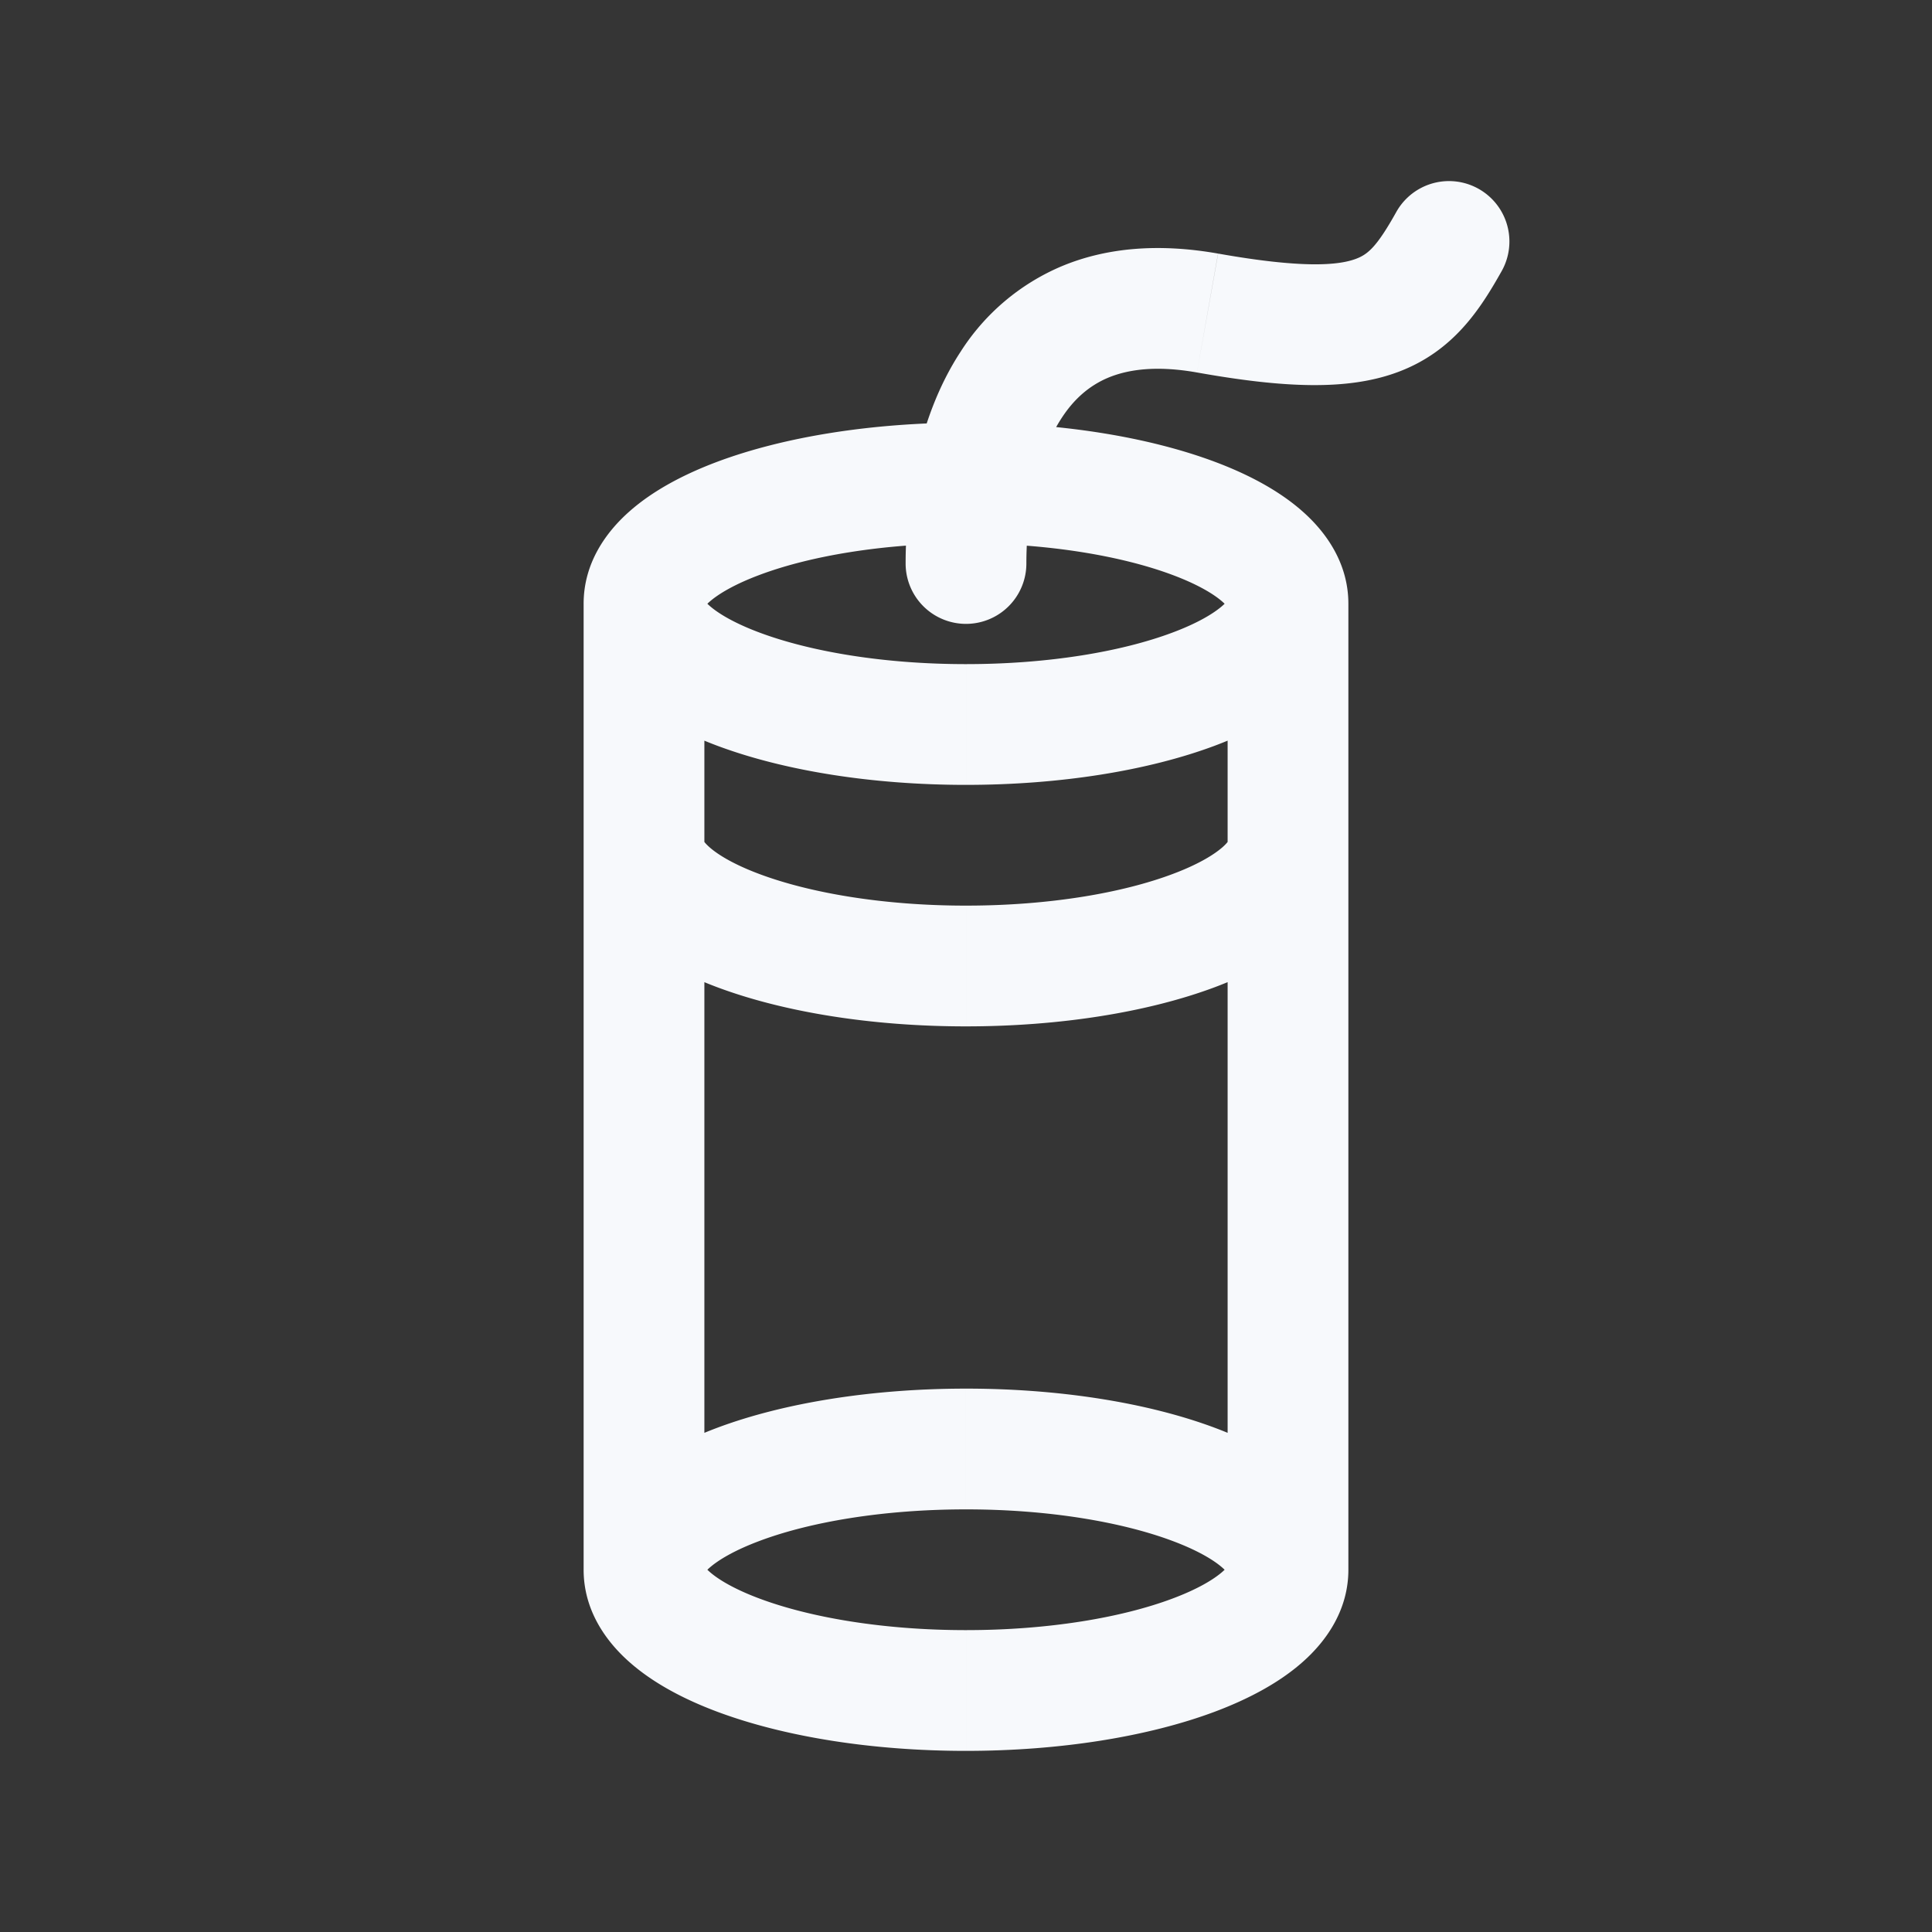 <svg xmlns="http://www.w3.org/2000/svg" width="24" height="24" fill="none"><rect width="100%" height="100%" fill="#333333" stroke="none"/><path fill="#fff" fill-opacity=".01" d="M24 0v24H0V0z"/><path fill="#F7F9FC" d="M11.25 7a.75.75 0 0 0 1.5 0zM15 3.889l-.131.738zm3.654-.521a.75.75 0 1 0-1.308-.736zM15.25 7.5v12h1.5v-12zm-6.5 12v-12h-1.5v12zm6.5-12c0-.084.048-.075-.062.023-.11.097-.31.218-.623.335-.62.233-1.527.392-2.565.392v1.5c1.17 0 2.264-.177 3.092-.487.41-.154.796-.356 1.091-.618.295-.261.567-.646.567-1.145zM12 8.25c-1.038 0-1.945-.16-2.565-.392-.313-.117-.514-.238-.623-.335-.11-.098-.062-.107-.062-.023h-1.5c0 .499.272.884.567 1.145.295.262.68.464 1.091.618.828.31 1.921.487 3.092.487zM8.75 7.5c0 .084-.048.075.062-.023.11-.097.31-.218.623-.335.62-.233 1.527-.392 2.565-.392v-1.5c-1.17 0-2.264.177-3.092.487-.41.154-.796.356-1.091.618C7.522 6.616 7.25 7 7.25 7.5zM12 6.75c1.038 0 1.945.16 2.565.392.313.117.514.238.623.335.11.098.062.107.062.023h1.5c0-.499-.272-.884-.567-1.145-.295-.262-.68-.464-1.091-.618-.828-.31-1.921-.487-3.092-.487zm3.25 3.75c0-.084.048-.075-.062.023-.11.097-.31.218-.623.335-.62.233-1.527.392-2.565.392v1.5c1.17 0 2.264-.177 3.092-.487.41-.154.796-.356 1.091-.618.295-.261.567-.646.567-1.145zm-3.25.75c-1.038 0-1.945-.16-2.565-.392-.313-.117-.514-.238-.623-.335-.11-.098-.062-.107-.062-.023h-1.5c0 .499.272.884.567 1.145.295.262.68.464 1.091.618.828.31 1.921.487 3.092.487zm3.25 8.25c0-.084.048-.075-.062.023-.11.097-.31.218-.623.335-.62.233-1.527.392-2.565.392v1.5c1.17 0 2.264-.177 3.092-.487.41-.154.796-.356 1.091-.618.295-.261.567-.646.567-1.145zm-3.25.75c-1.038 0-1.945-.16-2.565-.392-.313-.117-.514-.238-.623-.335-.11-.098-.062-.107-.062-.023h-1.5c0 .499.272.884.567 1.145.295.262.68.464 1.091.618.828.31 1.921.487 3.092.487zm-3.25-.75c0 .084-.048.075.062-.023.11-.097.31-.218.623-.335.62-.233 1.527-.392 2.565-.392v-1.5c-1.17 0-2.264.177-3.092.487-.41.154-.796.356-1.091.618-.295.261-.567.646-.567 1.145zm3.25-.75c1.038 0 1.945.16 2.565.392.313.117.514.238.623.335.11.098.062.107.062.023h1.5c0-.499-.272-.884-.567-1.145-.295-.262-.68-.464-1.091-.618-.828-.31-1.921-.487-3.092-.487zM12.75 7c0-.606.119-1.322.44-1.81.15-.23.338-.398.576-.498.24-.1.59-.156 1.103-.065l.262-1.477c-.736-.13-1.387-.075-1.944.158a2.767 2.767 0 0 0-1.252 1.058c-.554.845-.685 1.906-.685 2.634zm2.119-2.373c1.065.19 1.869.23 2.498-.006.694-.259 1.028-.793 1.287-1.253l-1.308-.736c-.24.429-.35.527-.504.584-.217.081-.664.12-1.71-.066z"/></svg>